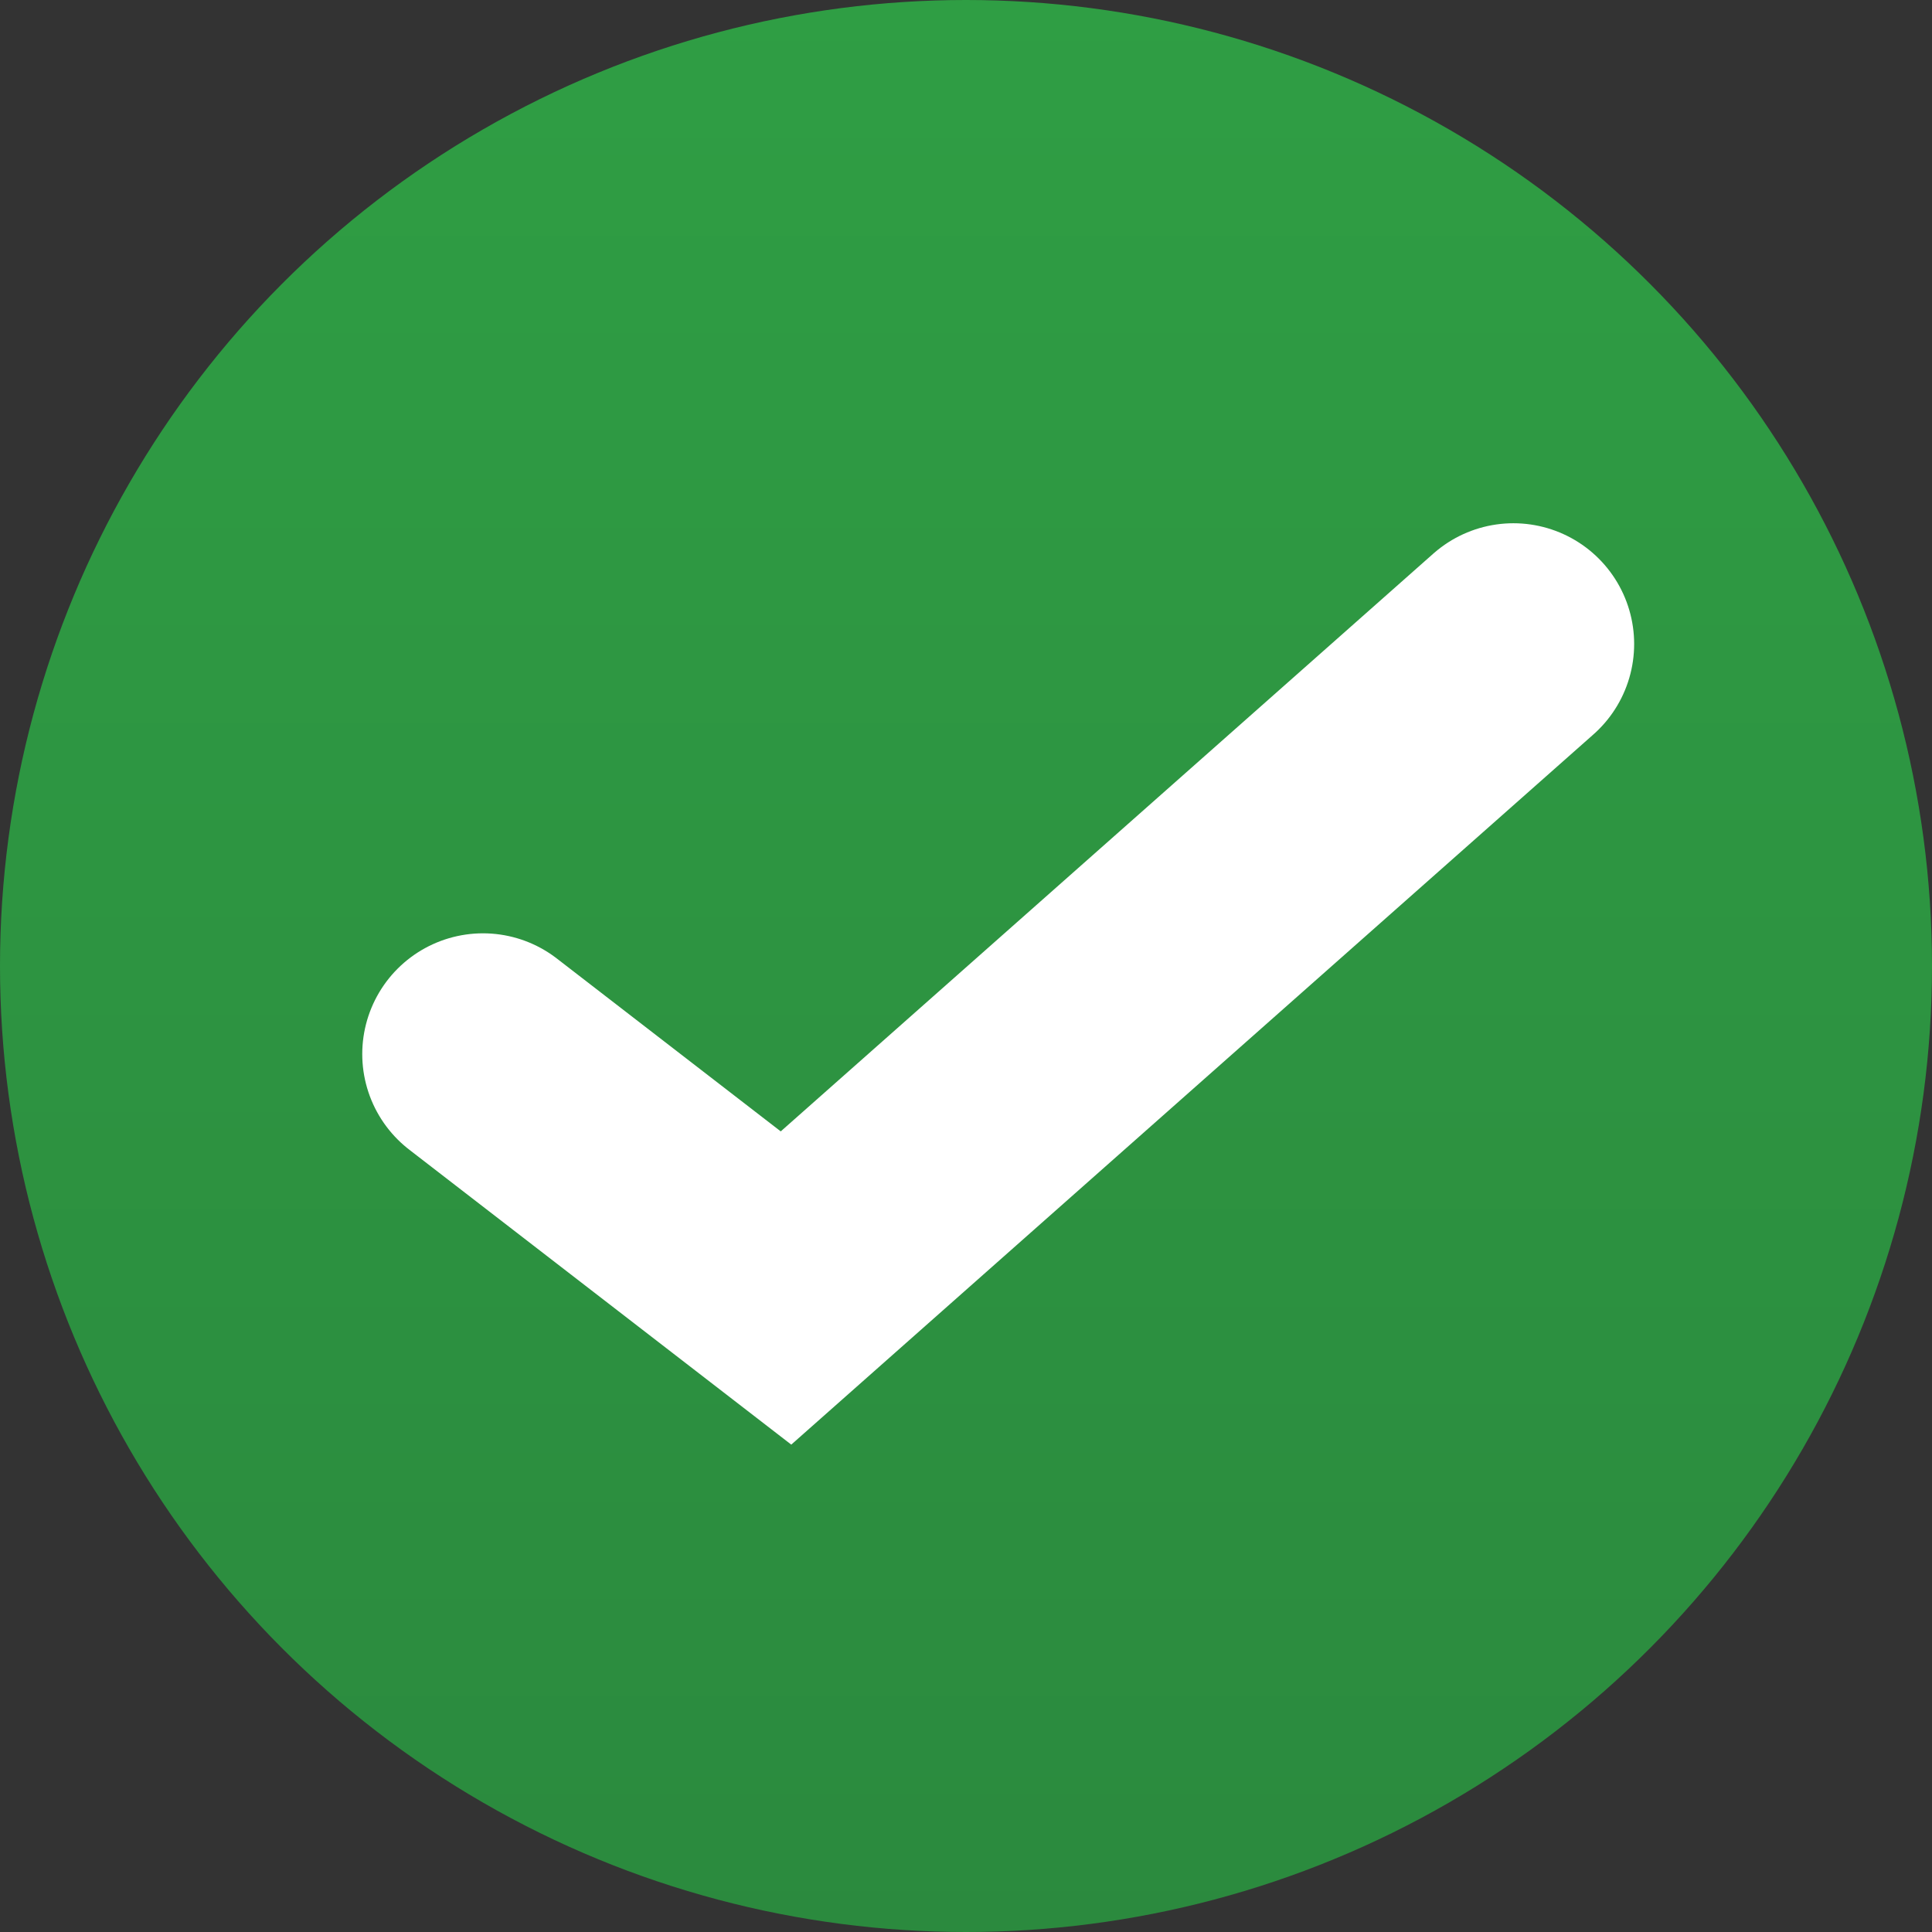 <?xml version="1.0" encoding="UTF-8" standalone="no"?>
<svg width="24px" height="24px" viewBox="0 0 24 24" version="1.1" xmlns="http://www.w3.org/2000/svg" xmlns:xlink="http://www.w3.org/1999/xlink">
    <rect x="0" y="0" width="24" height="24" fill="#333333" stroke="none"/>
    <!-- Generator: Sketch 47.1 (45422) - http://www.bohemiancoding.com/sketch -->
    <title>Group</title>
    <desc>Created with Sketch.</desc>
    <defs>
        <linearGradient x1="50%" y1="100%" x2="50%" y2="3.061617e-15%" id="linearGradient-1">
            <stop stop-color="#2B8A3E" offset="0%"></stop>
            <stop stop-color="#2F9E44" offset="100%"></stop>
        </linearGradient>
    </defs>
    <g id="Desktop" stroke="none" stroke-width="1" fill="none" fill-rule="evenodd">
        <g id="cart-3-1440" transform="translate(-353, -465)">
            <g id="delivery/sam" transform="translate(140, 437)">
                <g id="icon/check" transform="translate(213, 28)">
                    <g id="Group">
                        <circle id="Oval" fill="url(#linearGradient-1)" cx="12" cy="12" r="12"></circle>
                        <polyline id="Path-4" stroke="#FFFFFF" stroke-width="3" stroke-linecap="round" points="6 13.094 9.764 16 18.8 8"></polyline>
                    </g>
                </g>
            </g>
        </g>
    </g>
</svg>